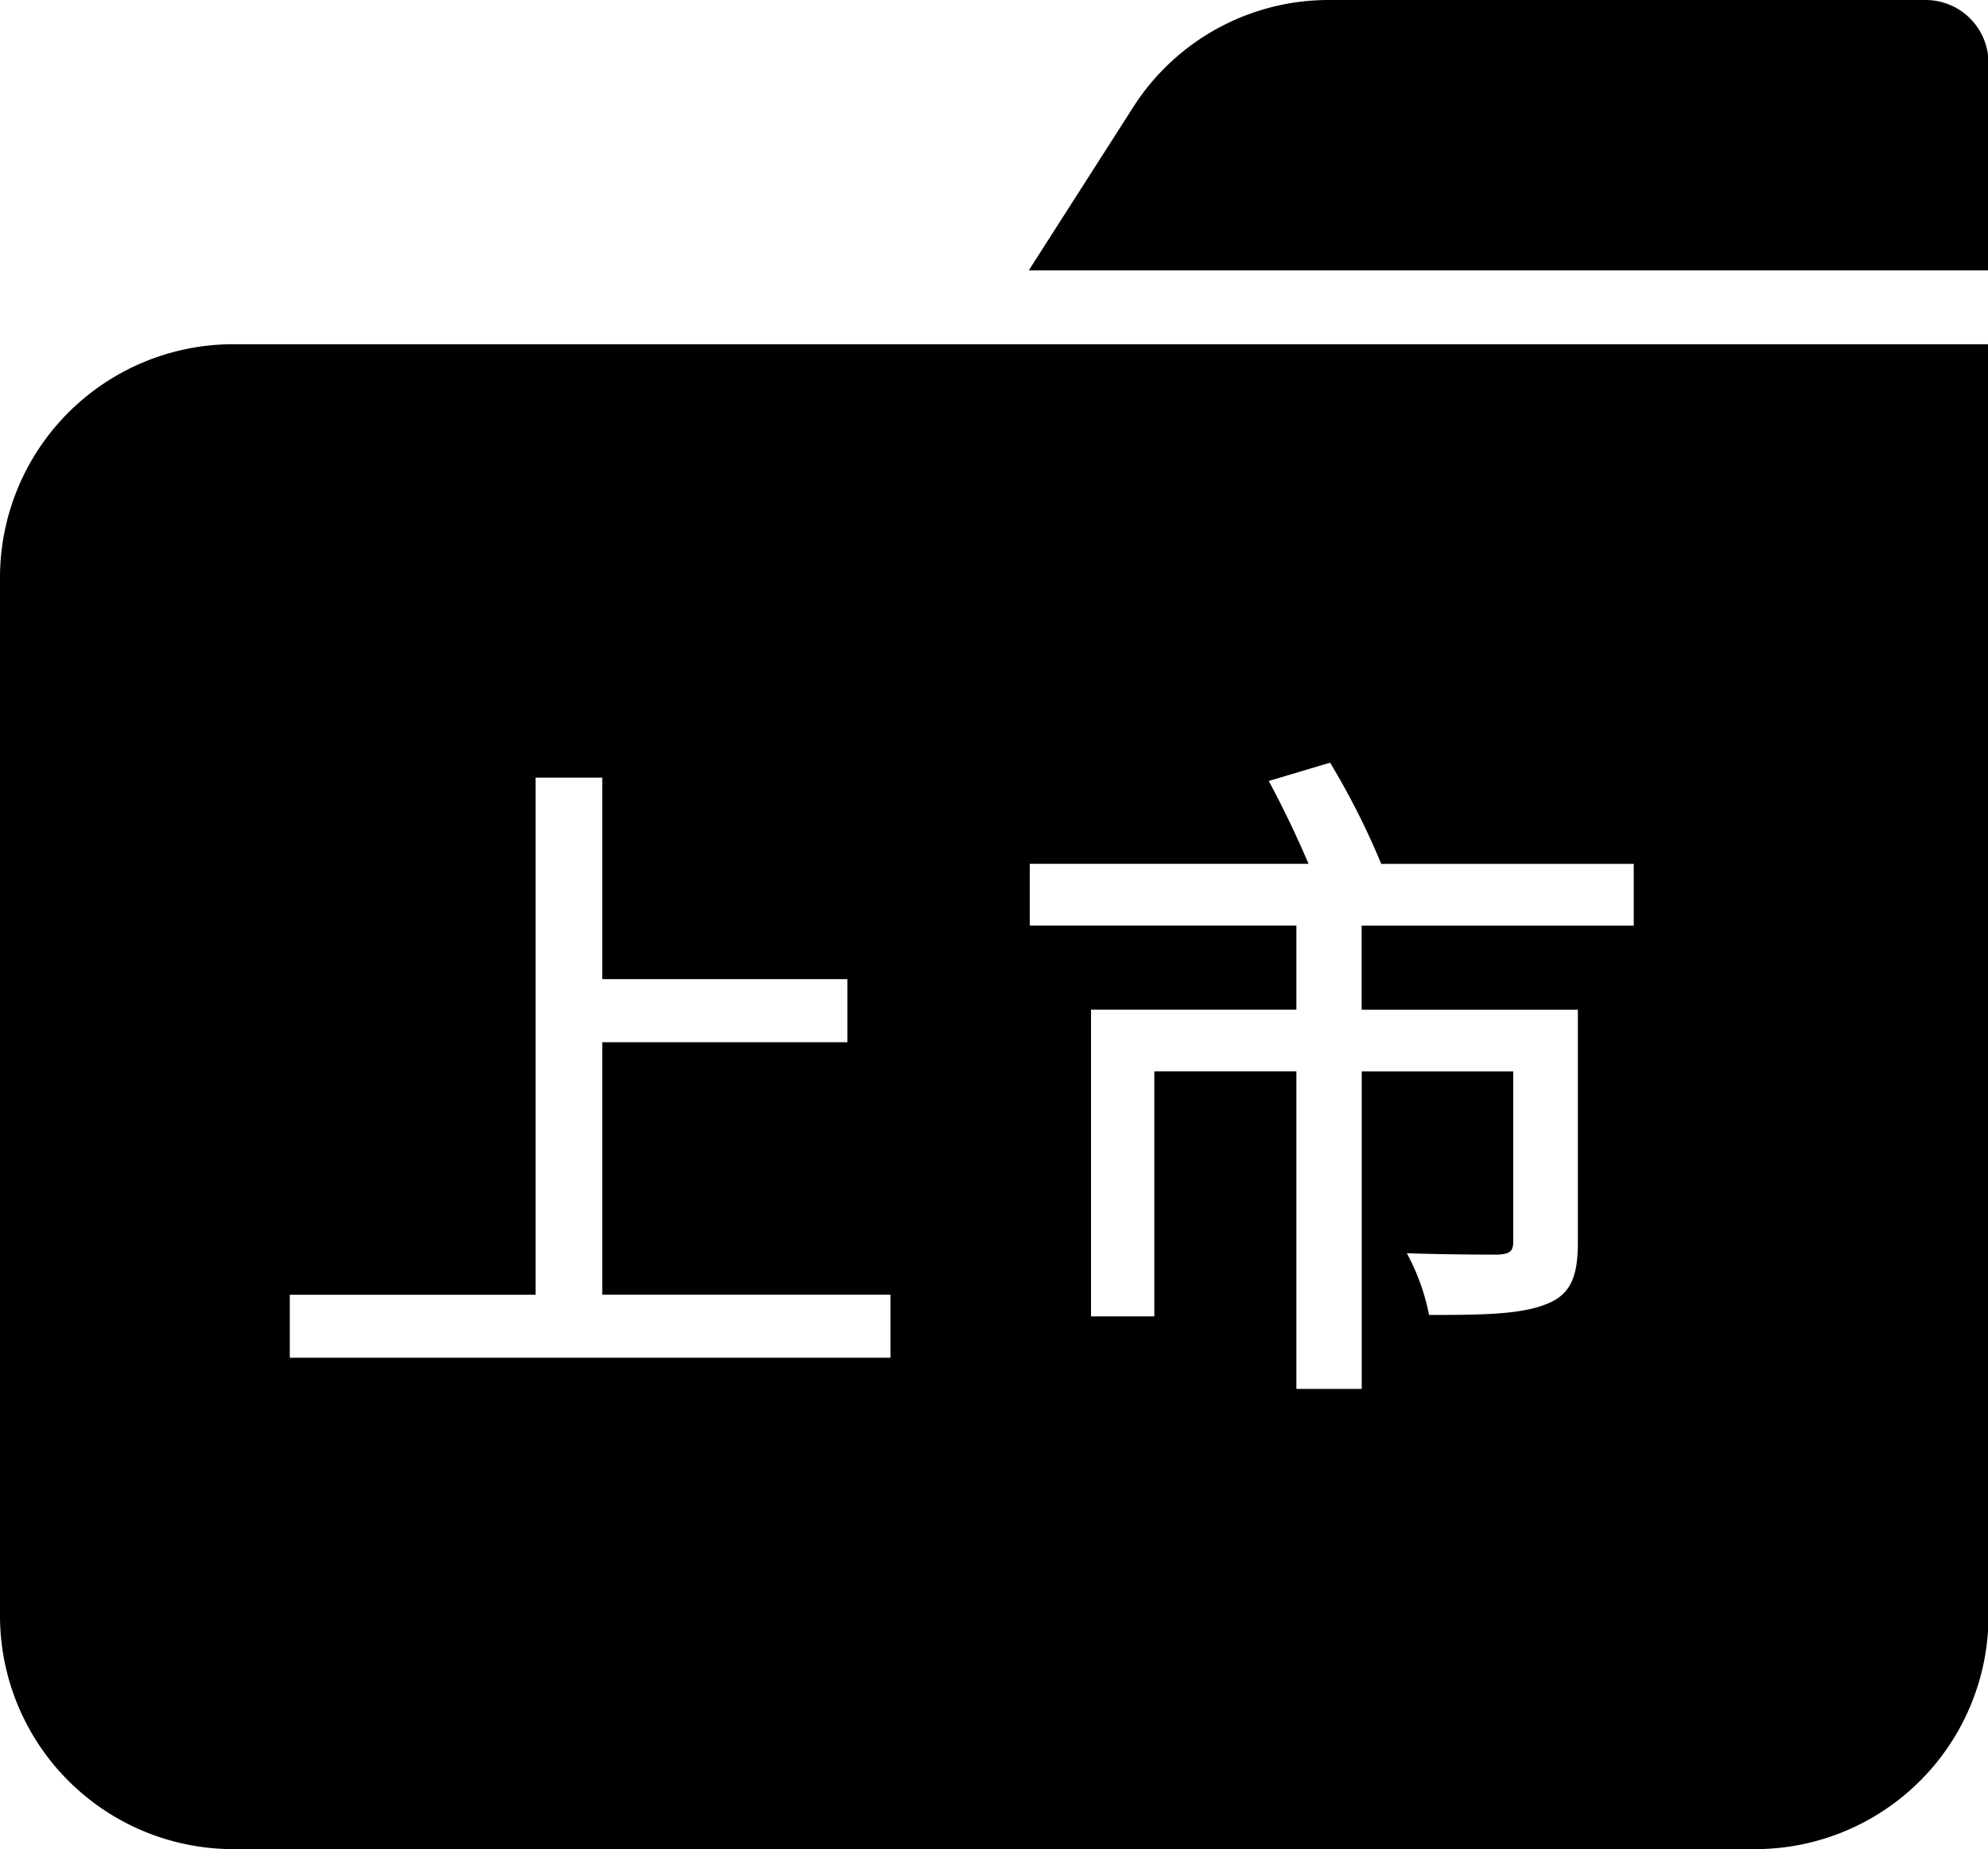 <?xml version="1.0" standalone="no"?><!DOCTYPE svg PUBLIC "-//W3C//DTD SVG 1.1//EN" "http://www.w3.org/Graphics/SVG/1.1/DTD/svg11.dtd"><svg t="1504777001474" class="icon" style="" viewBox="0 0 1101 1024" version="1.1" xmlns="http://www.w3.org/2000/svg" p-id="15046" xmlns:xlink="http://www.w3.org/1999/xlink" width="215.039" height="200"><defs><style type="text/css"></style></defs><path d="M0.002 320.357v573.904A129.256 129.256 0 0 0 128.746 1024h843.814a129.246 129.246 0 0 0 128.725-129.739V190.62h-972.54A129.256 129.256 0 0 0 0.003 320.357z m570.3 157.996h154.392a572.29 572.29 0 0 0-22.016-45.868l33.947-10.133a417.54 417.54 0 0 1 28.334 56.03H904.811v34.188H754.111v46.592h119.75v128.85c0 18.413-3.729 28.923-17.524 34.188-13.804 5.632-34.68 6-64.879 6a121.344 121.344 0 0 0-12.317-34.189c22.383 0.763 44.757 0.763 50.717 0.763 6.338-0.396 8.212-1.932 8.212-7.139v-94.314h-83.91V769.14H717.971V593.32h-78.684v135.651H604.231V559.133h113.74v-46.592H570.303v-34.188zM160.499 716.964h136.125V430.621h36.922v111.606h135.738v34.923H333.546v139.785h159.609v34.951H160.499v-34.95zM1066.595 0H735.717A128.483 128.483 0 0 0 627.521 59.45l-57.76 90.286h531.524V35a34.855 34.855 0 0 0-34.69-35z" p-id="15047"></path></svg>